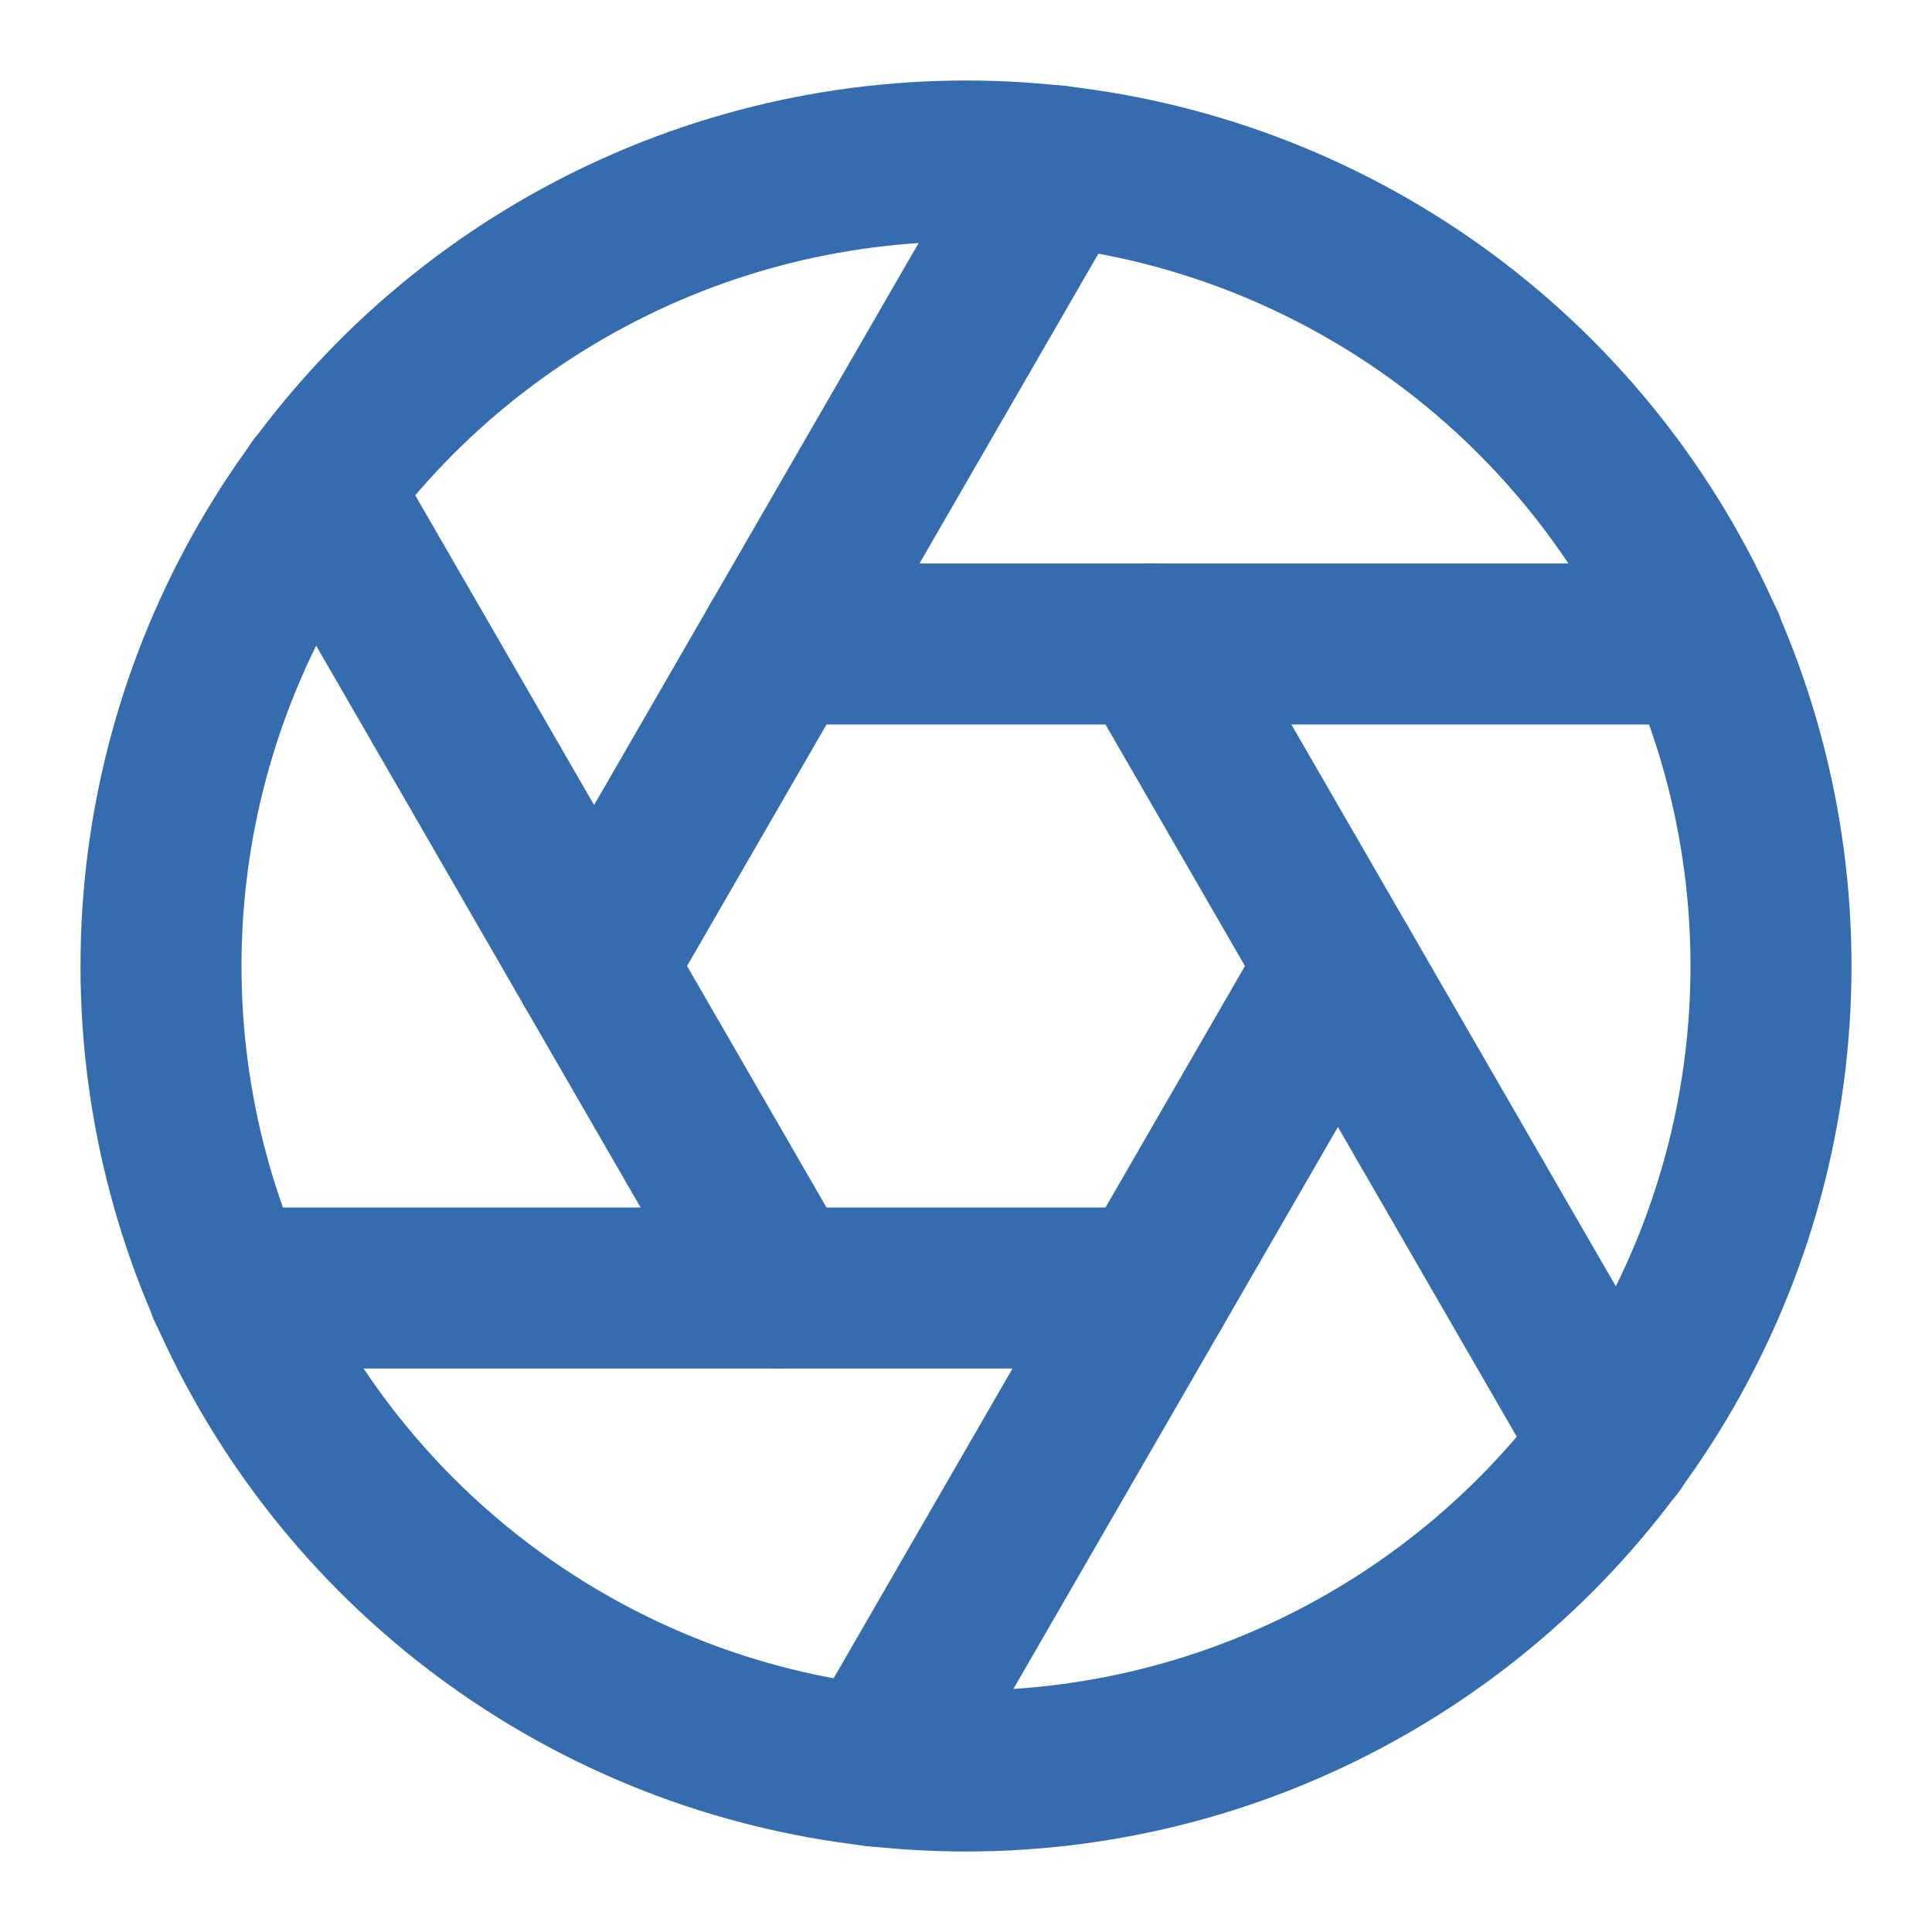 <svg xmlns="http://www.w3.org/2000/svg" width="24" height="24" viewBox="0 0 24 24" fill="none" stroke="#346CAE" stroke-width="2" stroke-linecap="round" stroke-linejoin="round" class="feather feather-aperture"><circle cx="12" cy="12" r="10"></circle><line x1="14.31" y1="8" x2="20.05" y2="17.94"></line><line x1="9.69" y1="8" x2="21.17" y2="8"></line><line x1="7.38" y1="12" x2="13.12" y2="2.06"></line><line x1="9.69" y1="16" x2="3.95" y2="6.06"></line><line x1="14.31" y1="16" x2="2.83" y2="16"></line><line x1="16.62" y1="12" x2="10.88" y2="21.94"></line></svg>
